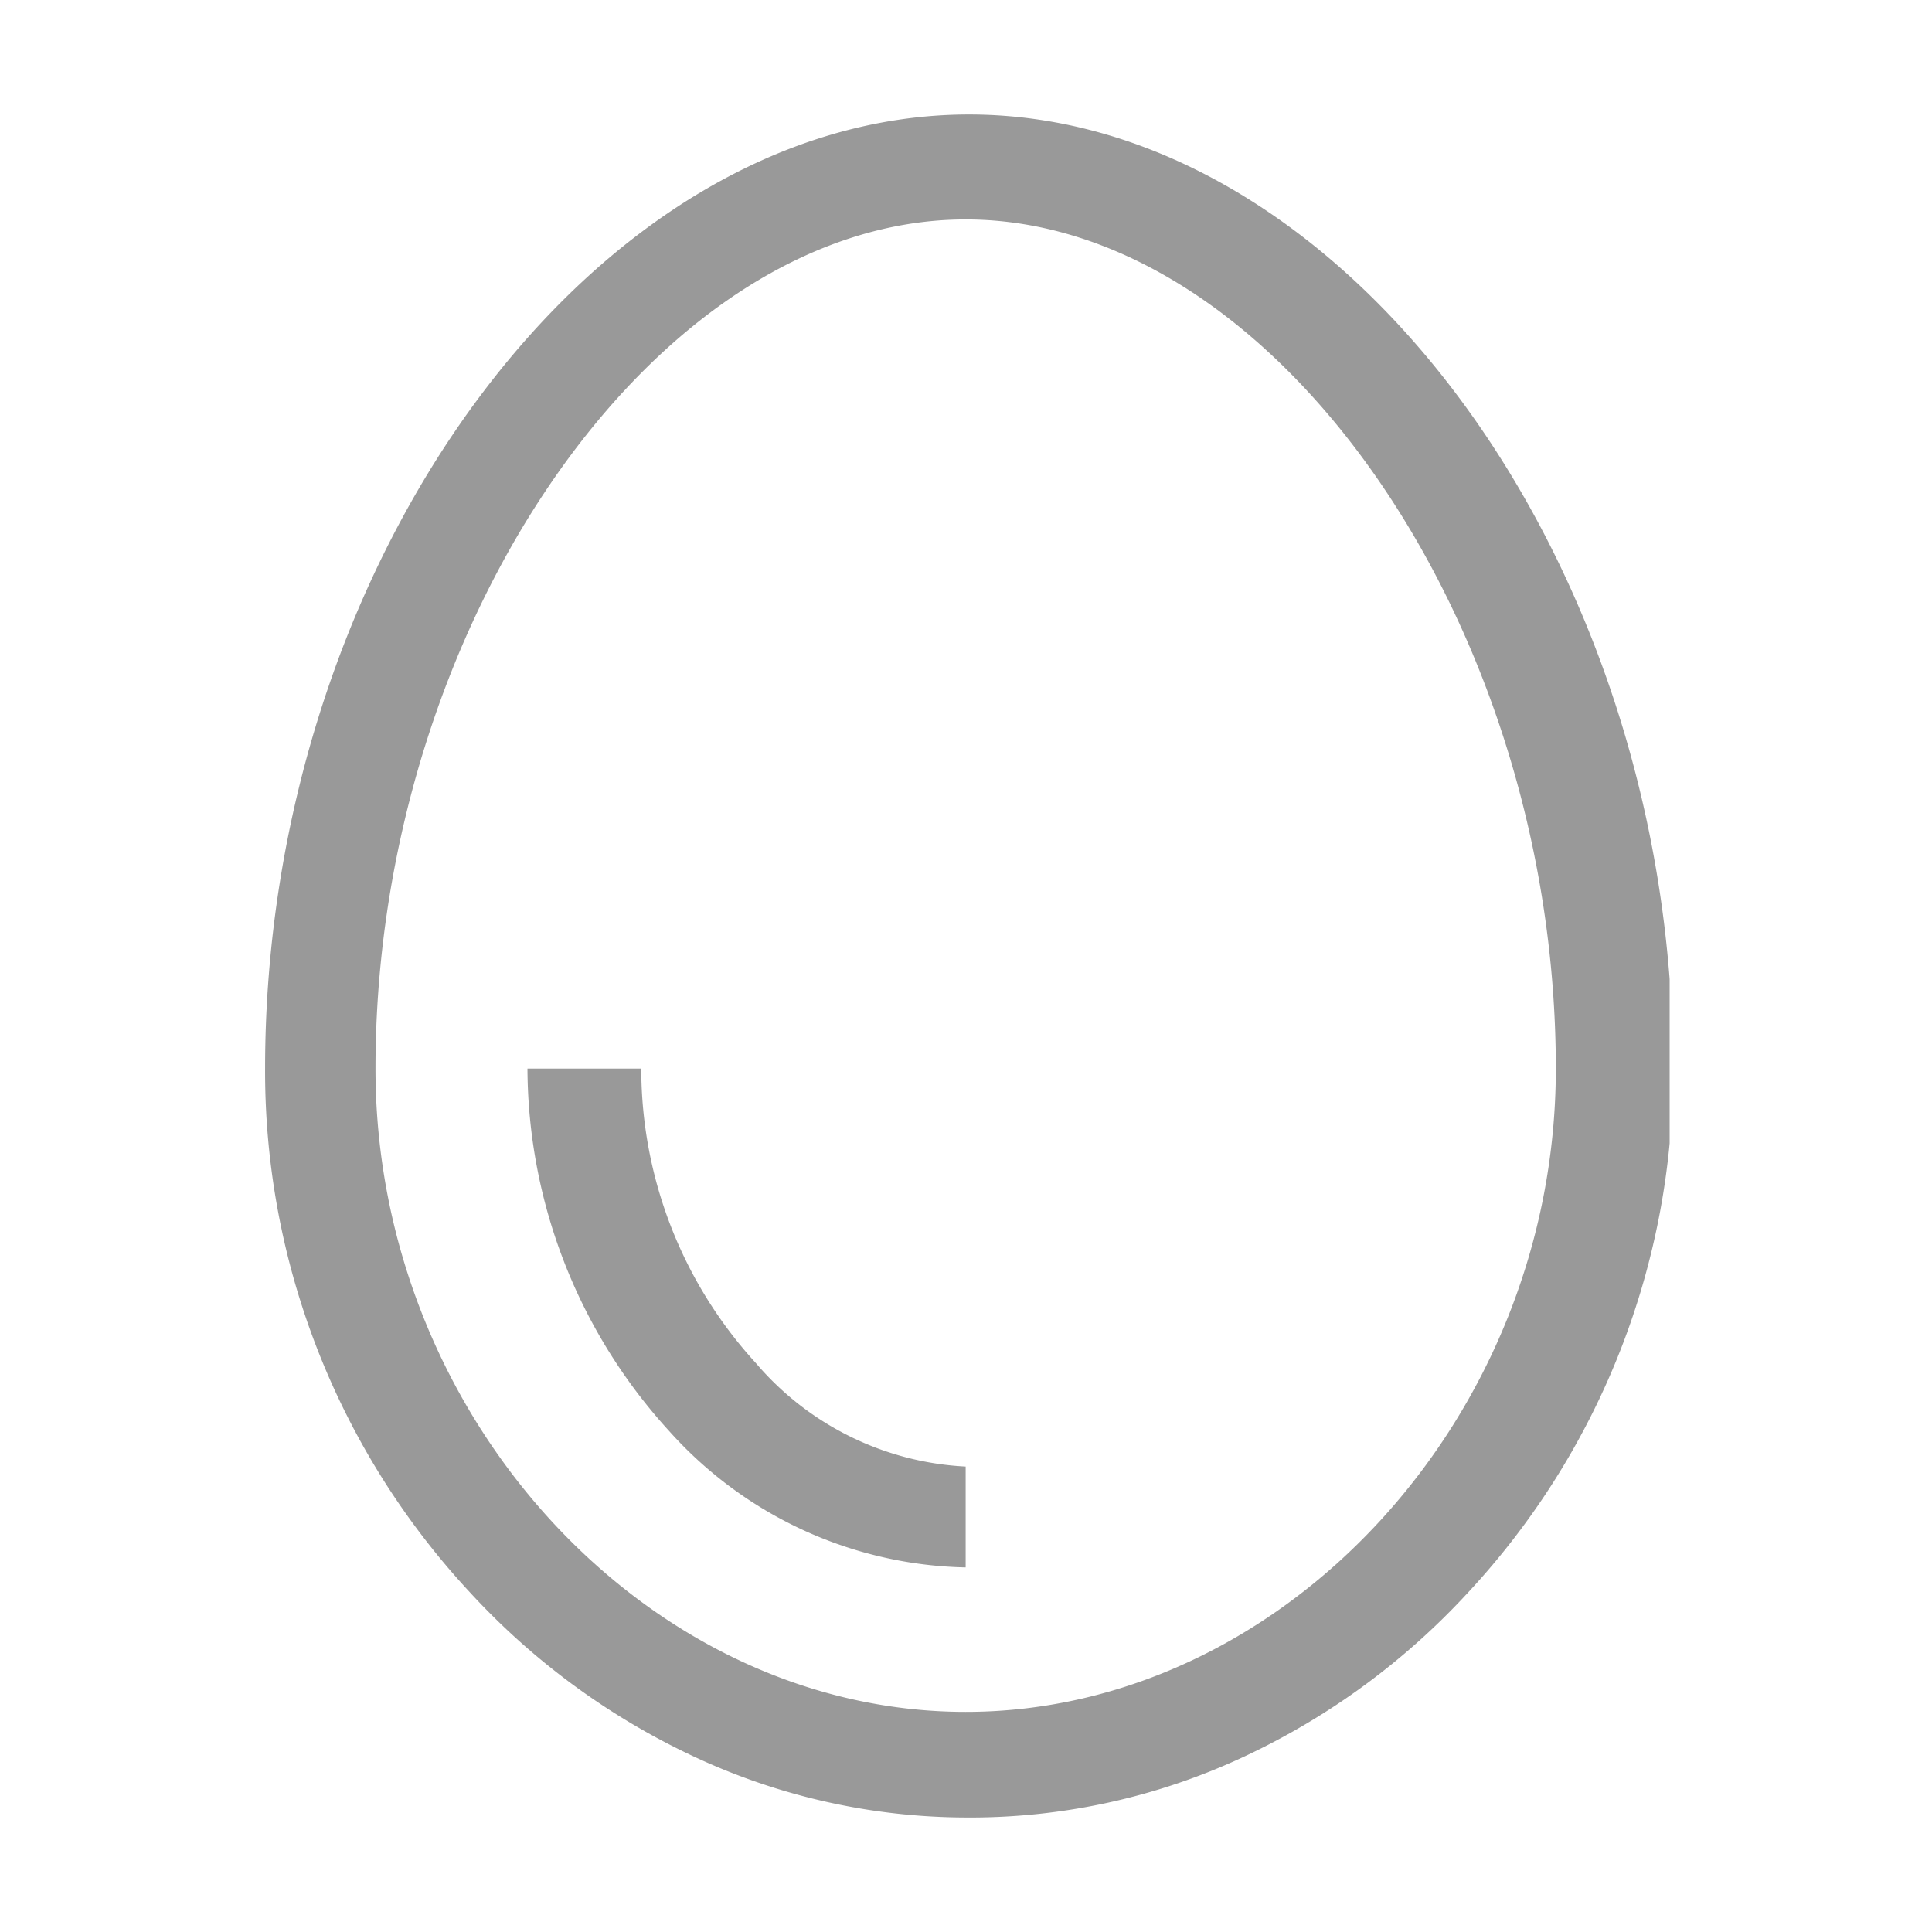 <svg id="Capa_1" data-name="Capa 1" xmlns="http://www.w3.org/2000/svg" xmlns:xlink="http://www.w3.org/1999/xlink" viewBox="0 0 28.35 28.35"><defs><style>.cls-1{fill:none;}.cls-2{clip-path:url(#clip-path);}.cls-3{fill:#999;}</style><clipPath id="clip-path"><rect class="cls-1" x="3.85" y="1.67" width="20.65" height="25"/></clipPath></defs><g id="egg"><g id="Group_3-3" data-name="Group 3-3"><path id="Clip_2-19" data-name="Clip 2-19" class="cls-1" d="M3.85,1.67H24.5v25H3.85Z"/><g class="cls-2"><g id="Group_3-4" data-name="Group 3-4"><path id="Fill_1-9" data-name="Fill 1-9" class="cls-3" d="M14.17,26.67a9.48,9.48,0,0,1-4-.9,10.52,10.52,0,0,1-3.28-2.41,11.23,11.23,0,0,1-3-7.68c0-7.46,4.83-14,10.33-14s10.33,6.55,10.33,14a11.23,11.23,0,0,1-3,7.68,10.52,10.52,0,0,1-3.28,2.41A9.48,9.48,0,0,1,14.17,26.67Zm0-23.45c-4.53,0-8.66,5.94-8.66,12.46,0,5.12,4,9.44,8.66,9.44s8.66-4.32,8.66-9.44c0-6.52-4.13-12.46-8.66-12.46Z"/></g></g></g><path id="Fill_4-4" data-name="Fill 4-4" class="cls-3" d="M11.09,20a6.4,6.4,0,0,1-1.68-4.32H7.74A7.93,7.93,0,0,0,9.82,21a6,6,0,0,0,4.35,2V21.52A4.33,4.33,0,0,1,11.09,20Z"/></g></svg>